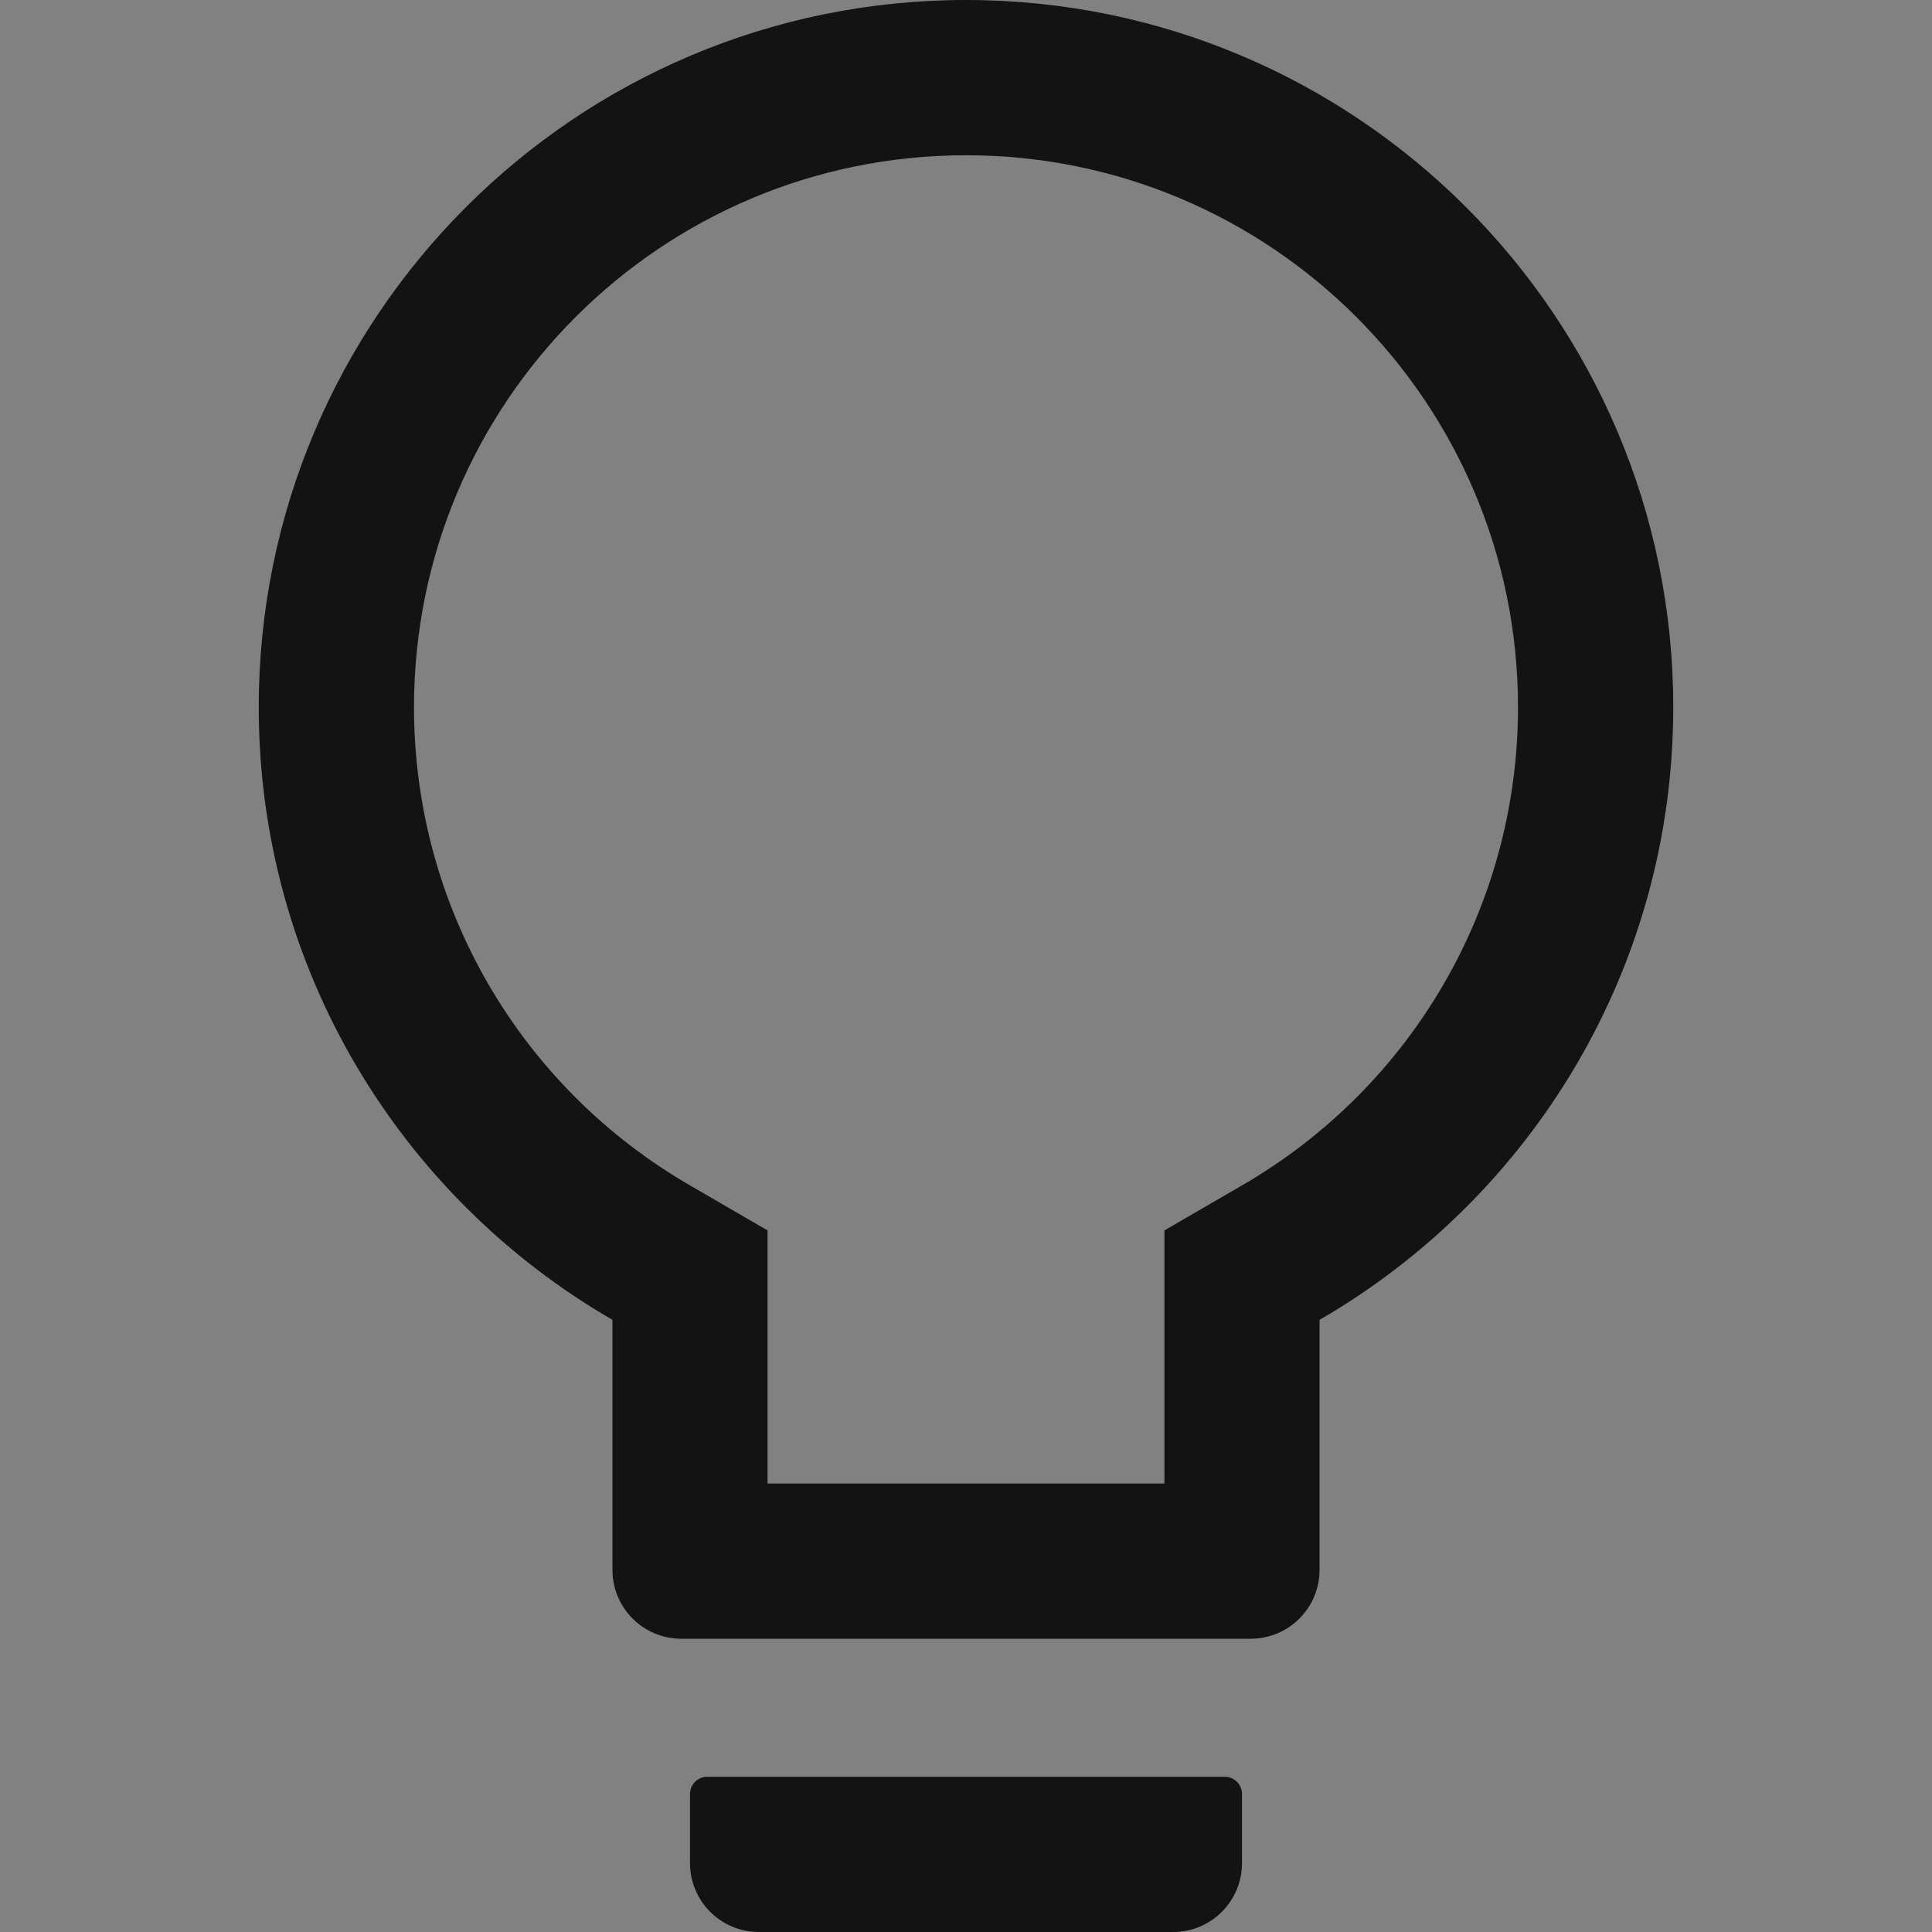 <svg width="14" height="14" viewBox="0 0 14 14" fill="none" xmlns="http://www.w3.org/2000/svg">
<rect x="0" y="0" width="14" height="14" fill="#808080" stroke="none"/>
<g clip-path="url(#clip0_1668_359)">
<rect width="14" height="14" fill="white" fill-opacity="0.01"/>
<g clip-path="url(#clip1_1668_359)">
<path d="M8.875 12.875H5.125C5.056 12.875 5 12.931 5 13V13.5C5 13.777 5.223 14 5.5 14H8.5C8.777 14 9 13.777 9 13.5V13C9 12.931 8.944 12.875 8.875 12.875ZM7 0C4.17 0 1.875 2.295 1.875 5.125C1.875 7.022 2.906 8.678 4.438 9.564V11.375C4.438 11.652 4.661 11.875 4.938 11.875H9.062C9.339 11.875 9.562 11.652 9.562 11.375V9.564C11.094 8.678 12.125 7.022 12.125 5.125C12.125 2.295 9.83 0 7 0ZM8.998 8.591L8.438 8.916V10.75H5.562V8.916L5.002 8.591C3.772 7.88 3 6.57 3 5.125C3 2.916 4.791 1.125 7 1.125C9.209 1.125 11 2.916 11 5.125C11 6.57 10.228 7.88 8.998 8.591Z" fill="black" fill-opacity="0.85"/>
</g>
</g>
<defs>
<clipPath id="clip0_1668_359">
<rect width="14" height="14" fill="white"/>
</clipPath>
<clipPath id="clip1_1668_359">
<rect width="14" height="14" fill="white"/>
</clipPath>
</defs>
</svg>
